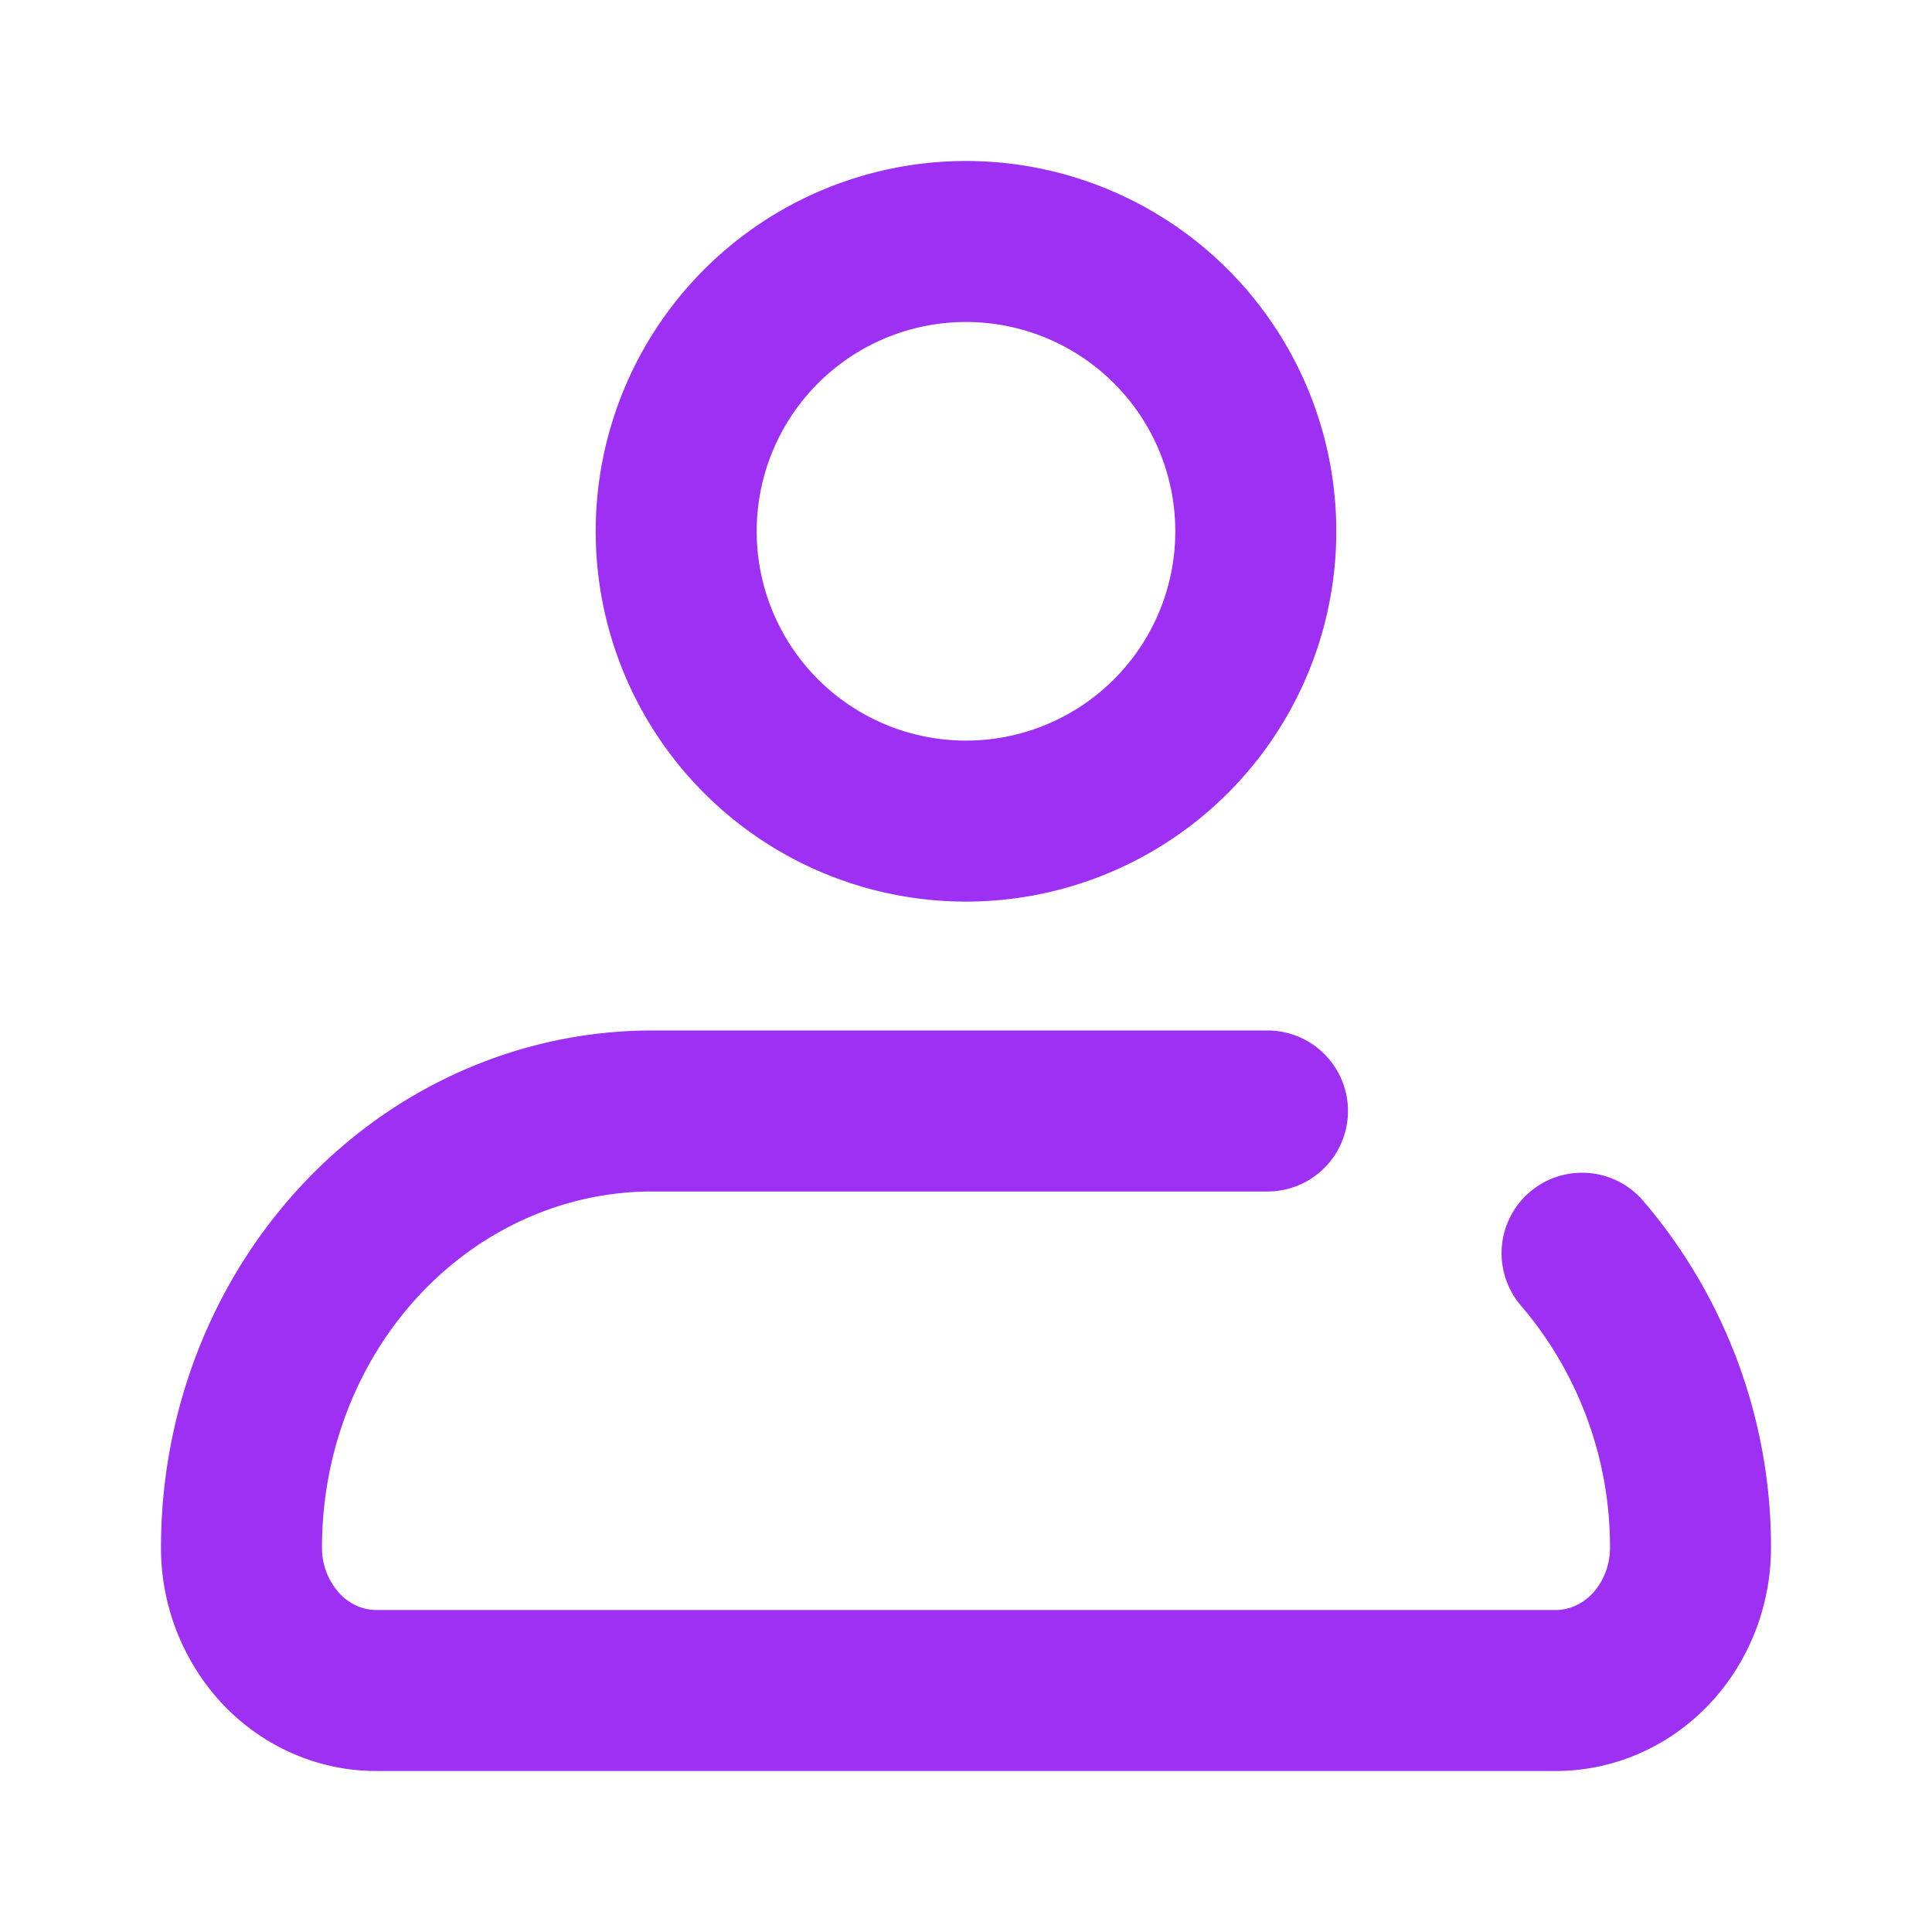 <svg width="24" height="24" viewBox="0 0 24 24" fill="none" xmlns="http://www.w3.org/2000/svg">
    <path d="M12 10.2A3.6 3.6 0 1 0 12 3a3.6 3.6 0 0 0 0 7.2zM19.653 15.568A5.613 5.613 0 0 1 21 19.223c0 .471-.176.923-.49 1.257-.314.333-.74.52-1.184.52H4.673c-.443 0-.869-.187-1.183-.52A1.836 1.836 0 0 1 3 19.222c0-1.438.538-2.817 1.494-3.833.957-1.017 2.255-1.588 3.608-1.588h7.643" stroke="#9E30F4" stroke-width="2" stroke-linecap="round" stroke-linejoin="round"/>
</svg>

